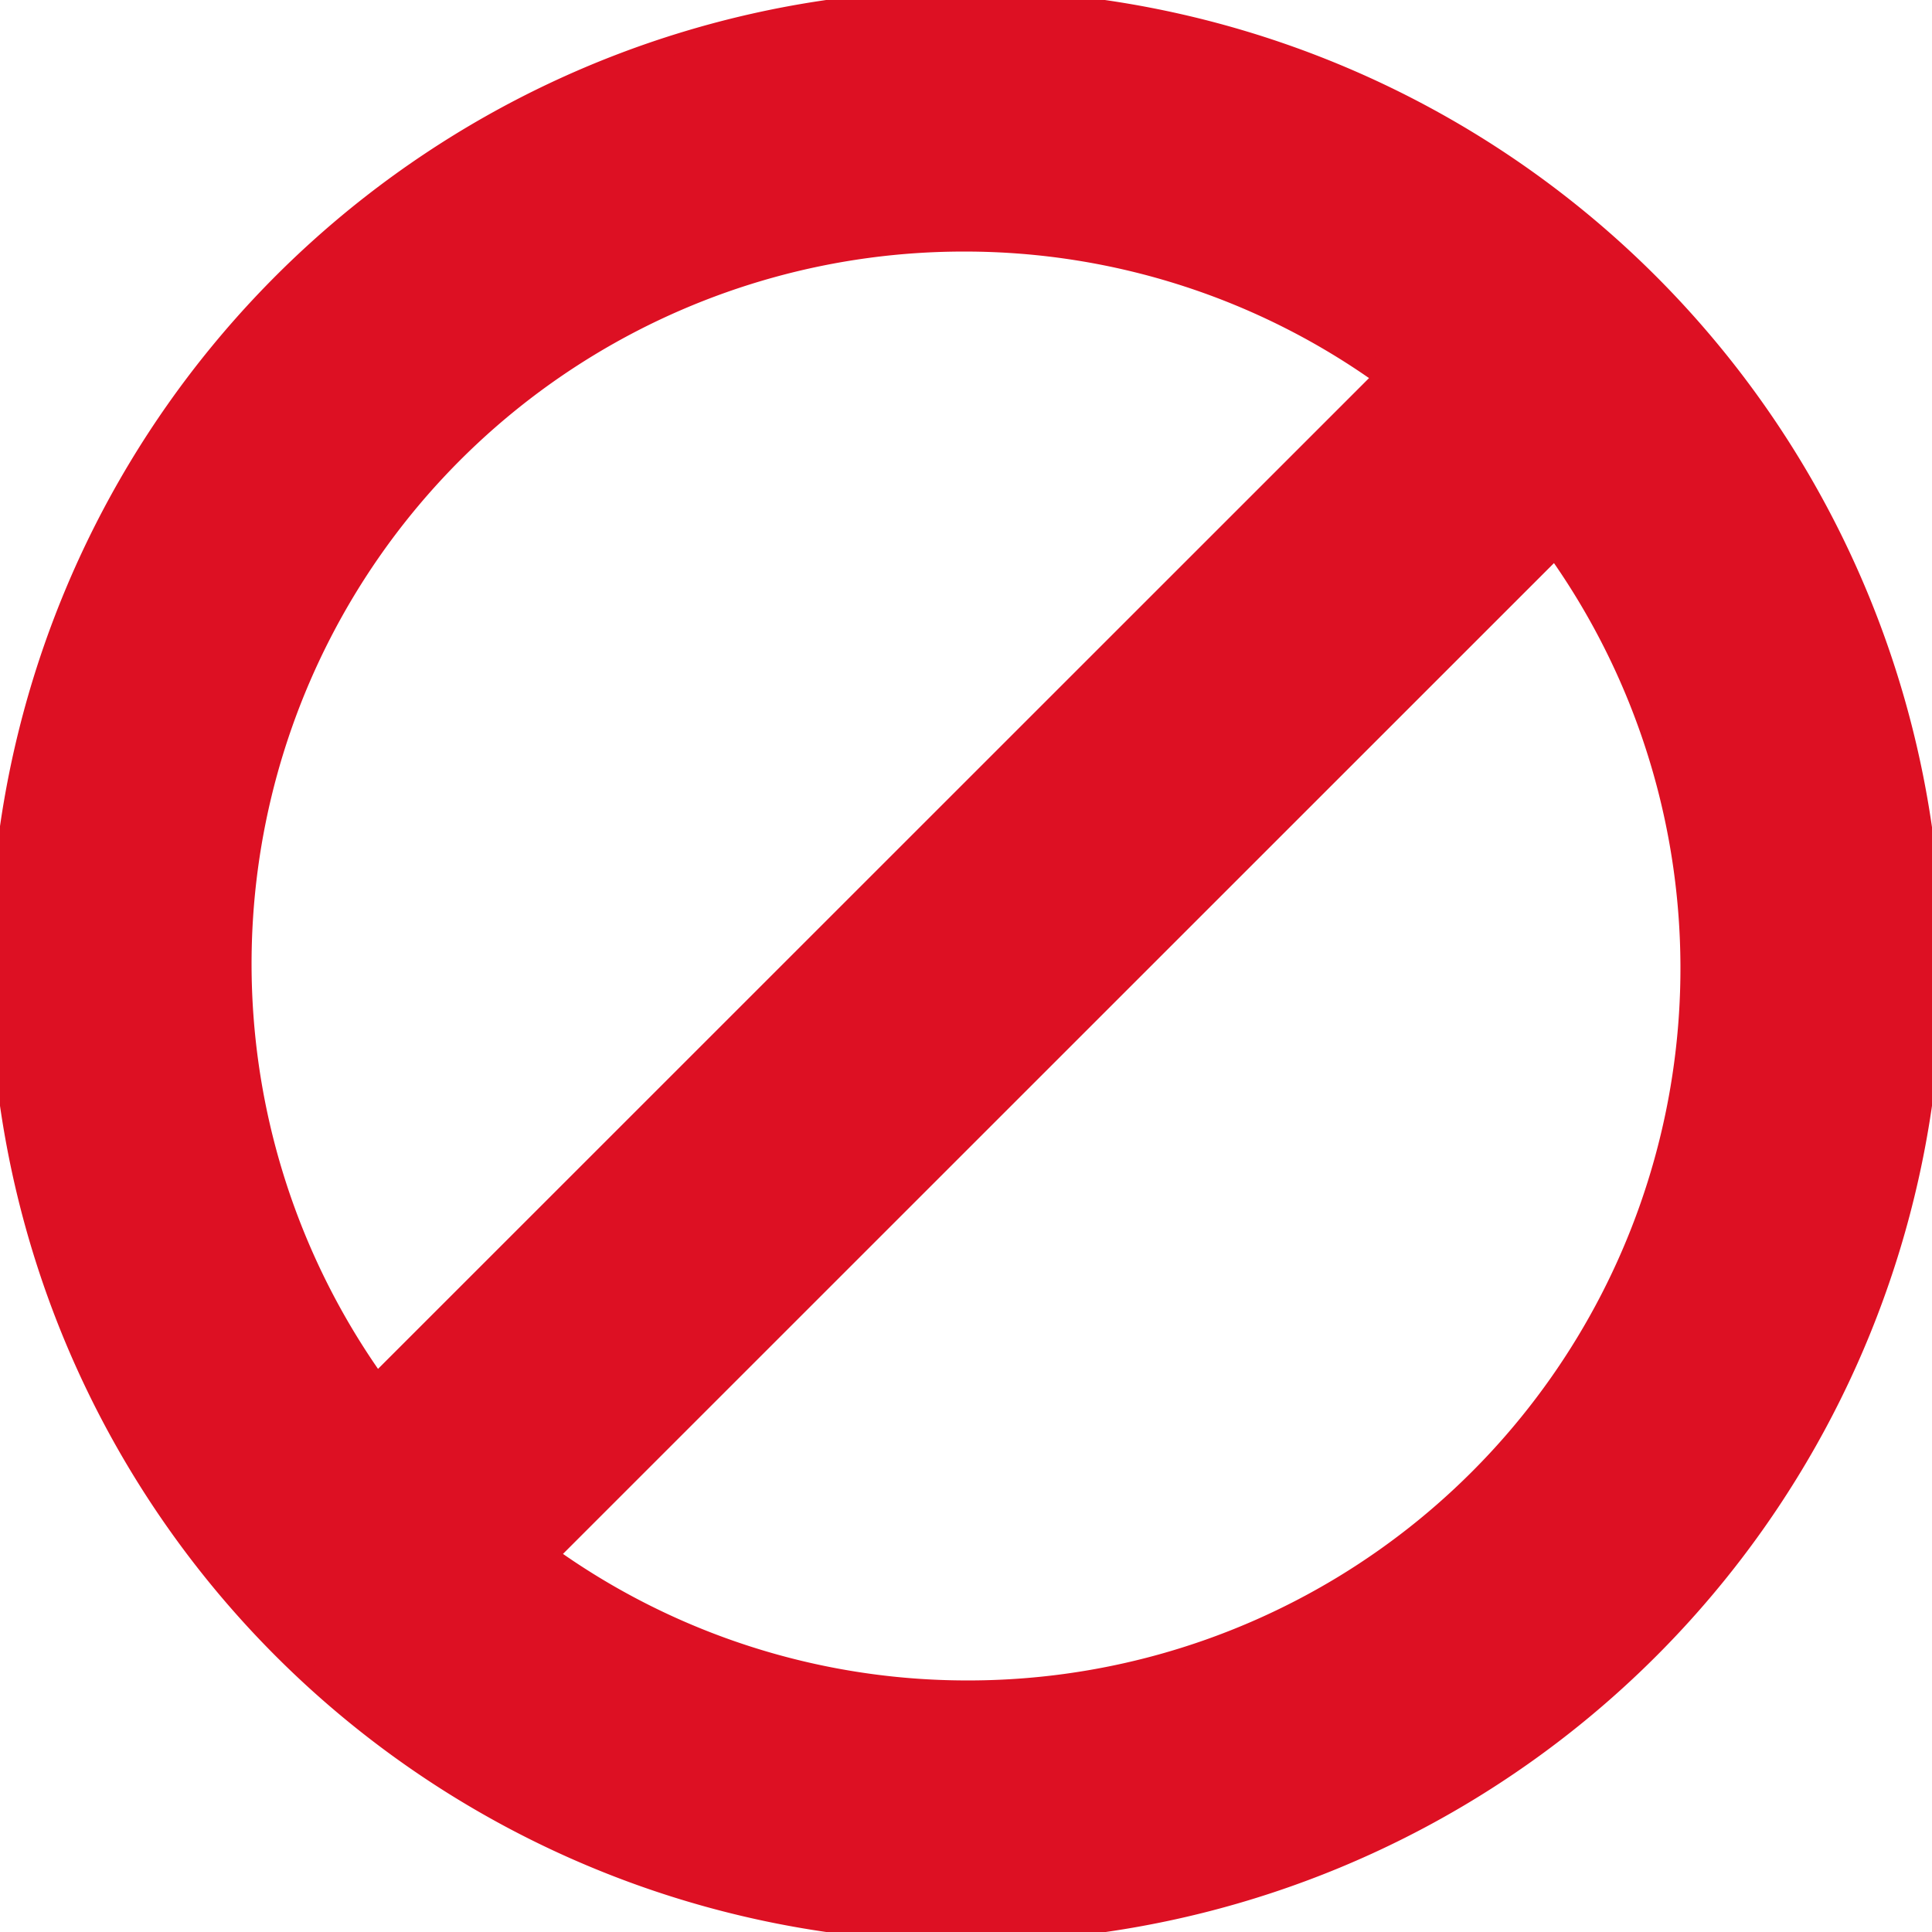 <svg fill="#dd1023" viewBox="0 0 96 96" xmlns="http://www.w3.org/2000/svg"
stroke="#dd1023"><g id="SVGRepo_bgCarrier" stroke-width="0"></g><g
id="SVGRepo_tracerCarrier" stroke-linecap="round"
stroke-linejoin="round"></g><g id="SVGRepo_iconCarrier"><title></title><path
d="M48,0A48,48,0,1,0,96,48,48.051,48.051,0,0,0,48,0Zm0,12a35.71,35.71,0,0,1,20.799,6.721L18.717,68.793A35.889,35.889,0,0,1,48,12Zm0,72a35.71,35.71,0,0,1-20.799-6.721L77.283,27.206A35.889,35.889,0,0,1,48,84Z"></path></g></svg>
